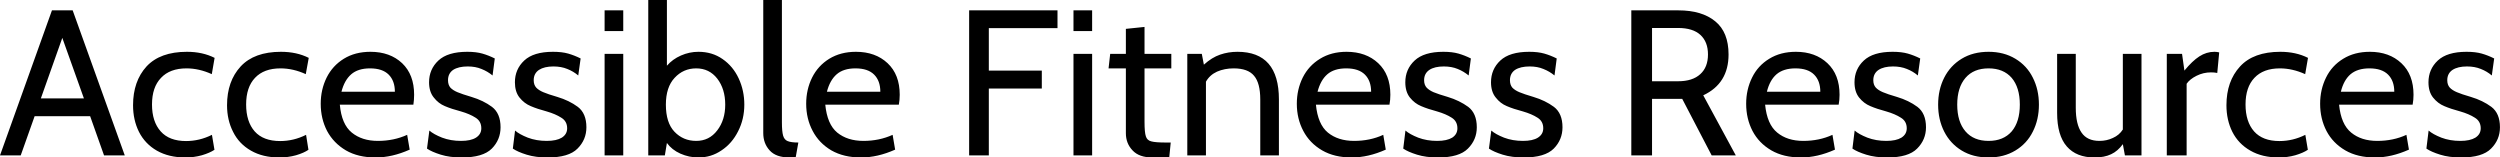 <svg data-v-423bf9ae="" xmlns="http://www.w3.org/2000/svg" viewBox="0 0 952.5 60" class="font"><!----><!----><!----><g data-v-423bf9ae="" id="aaf70285-4f0e-461d-9ca8-ccabcbc35460" fill="black" transform="matrix(5.639,0,0,5.639,-0.564,-16.974)"><path d="M7.13 13.51L6.19 10.86L2.44 10.86L1.50 13.51L0.10 13.51L3.61 3.71L5.01 3.71L8.53 13.51L7.13 13.51ZM2.86 9.66L5.77 9.66L4.31 5.57L2.86 9.66ZM12.63 13.65L12.63 13.65Q11.51 13.65 10.70 13.19L10.70 13.19L10.70 13.19Q9.90 12.73 9.49 11.92L9.49 11.92L9.49 11.92Q9.09 11.12 9.09 10.12L9.09 10.12L9.09 10.12Q9.09 8.50 10.00 7.50L10.00 7.50L10.00 7.50Q10.92 6.51 12.73 6.51L12.73 6.51L12.73 6.51Q13.79 6.51 14.60 6.92L14.60 6.92L14.41 8.02L14.41 8.02Q13.55 7.63 12.70 7.63L12.70 7.63L12.70 7.63Q11.58 7.63 10.98 8.27L10.98 8.27L10.98 8.27Q10.37 8.90 10.37 10.07L10.37 10.07L10.37 10.07Q10.37 11.23 10.96 11.89L10.96 11.89L10.96 11.89Q11.54 12.54 12.67 12.54L12.67 12.54L12.67 12.54Q13.58 12.54 14.42 12.12L14.42 12.12L14.59 13.13L14.59 13.13Q14.28 13.34 13.74 13.50L13.74 13.50L13.74 13.50Q13.20 13.65 12.63 13.65L12.63 13.65ZM18.98 13.65L18.98 13.65Q17.86 13.65 17.06 13.19L17.06 13.19L17.06 13.19Q16.25 12.73 15.85 11.92L15.85 11.92L15.85 11.92Q15.44 11.12 15.44 10.12L15.44 10.12L15.44 10.12Q15.44 8.50 16.36 7.50L16.36 7.50L16.36 7.50Q17.28 6.51 19.08 6.51L19.08 6.51L19.08 6.51Q20.15 6.51 20.96 6.92L20.96 6.92L20.76 8.02L20.76 8.02Q19.91 7.63 19.05 7.63L19.05 7.63L19.05 7.63Q17.93 7.63 17.33 8.27L17.33 8.27L17.33 8.27Q16.73 8.90 16.73 10.07L16.73 10.07L16.73 10.07Q16.73 11.23 17.31 11.89L17.31 11.89L17.31 11.89Q17.89 12.54 19.03 12.54L19.03 12.54L19.03 12.54Q19.94 12.54 20.78 12.12L20.78 12.12L20.94 13.13L20.94 13.13Q20.64 13.34 20.10 13.50L20.10 13.50L20.10 13.50Q19.56 13.65 18.98 13.65L18.98 13.65ZM25.48 13.65L25.48 13.65Q24.30 13.65 23.47 13.17L23.47 13.17L23.47 13.17Q22.64 12.68 22.20 11.86L22.20 11.86L22.20 11.86Q21.77 11.03 21.77 10.02L21.77 10.02L21.77 10.02Q21.77 9.06 22.17 8.25L22.17 8.25L22.17 8.25Q22.57 7.45 23.33 6.98L23.33 6.98L23.33 6.98Q24.09 6.51 25.13 6.51L25.13 6.51L25.13 6.51Q26.45 6.51 27.27 7.28L27.27 7.28L27.27 7.28Q28.08 8.05 28.08 9.41L28.08 9.41L28.08 9.41Q28.08 9.76 28.03 10.08L28.03 10.08L23.06 10.08L23.06 10.08Q23.18 11.41 23.87 11.97L23.87 11.97L23.87 11.97Q24.56 12.53 25.63 12.53L25.63 12.53L25.63 12.53Q26.71 12.53 27.61 12.12L27.61 12.12L27.78 13.12L27.78 13.12Q26.59 13.65 25.48 13.65L25.48 13.65ZM23.17 9.21L26.78 9.21L26.78 9.21Q26.78 8.47 26.36 8.05L26.36 8.05L26.36 8.05Q25.94 7.63 25.10 7.63L25.10 7.63L25.10 7.63Q24.29 7.63 23.83 8.03L23.83 8.03L23.83 8.03Q23.37 8.43 23.17 9.21L23.17 9.21ZM31.30 13.65L31.30 13.65Q30.49 13.65 29.88 13.46L29.88 13.46L29.88 13.46Q29.27 13.27 28.95 13.05L28.95 13.05L29.11 11.83L29.11 11.83Q29.39 12.08 29.97 12.31L29.97 12.31L29.97 12.31Q30.55 12.53 31.25 12.53L31.25 12.53L31.25 12.53Q31.91 12.53 32.26 12.31L32.26 12.31L32.26 12.31Q32.62 12.08 32.62 11.68L32.62 11.68L32.62 11.68Q32.62 11.20 32.23 10.96L32.23 10.96L32.23 10.96Q31.84 10.71 31.25 10.54L31.25 10.54L31.25 10.54Q30.60 10.37 30.16 10.18L30.16 10.18L30.16 10.18Q29.72 10.00 29.41 9.60L29.41 9.60L29.41 9.60Q29.09 9.21 29.09 8.57L29.09 8.57L29.09 8.57Q29.09 7.69 29.72 7.10L29.72 7.10L29.72 7.10Q30.35 6.51 31.67 6.51L31.67 6.51L31.67 6.51Q32.27 6.51 32.69 6.63L32.69 6.63L32.69 6.63Q33.11 6.75 33.53 6.96L33.53 6.96L33.38 8.11L33.38 8.11Q33.04 7.83 32.63 7.67L32.63 7.67L32.63 7.67Q32.23 7.50 31.70 7.50L31.70 7.50L31.70 7.50Q31.08 7.50 30.72 7.73L30.72 7.73L30.72 7.73Q30.37 7.97 30.37 8.43L30.37 8.43L30.37 8.43Q30.37 8.74 30.53 8.93L30.53 8.93L30.53 8.93Q30.70 9.11 31.01 9.24L31.01 9.24L31.01 9.24Q31.32 9.37 31.96 9.56L31.96 9.56L31.96 9.56Q32.76 9.80 33.34 10.23L33.34 10.23L33.34 10.23Q33.92 10.67 33.92 11.61L33.92 11.61L33.92 11.61Q33.92 12.45 33.33 13.05L33.33 13.05L33.33 13.05Q32.73 13.65 31.30 13.65L31.30 13.65ZM37.10 13.65L37.10 13.65Q36.29 13.65 35.68 13.46L35.68 13.46L35.68 13.46Q35.07 13.27 34.75 13.05L34.75 13.05L34.90 11.83L34.90 11.83Q35.18 12.08 35.76 12.31L35.76 12.31L35.76 12.31Q36.34 12.53 37.04 12.53L37.04 12.53L37.04 12.53Q37.70 12.53 38.06 12.31L38.06 12.31L38.06 12.31Q38.42 12.08 38.42 11.68L38.42 11.68L38.42 11.68Q38.42 11.20 38.02 10.96L38.02 10.96L38.02 10.96Q37.63 10.71 37.04 10.54L37.04 10.54L37.04 10.54Q36.40 10.37 35.96 10.18L35.96 10.18L35.96 10.18Q35.52 10.00 35.20 9.60L35.20 9.60L35.20 9.60Q34.89 9.21 34.89 8.57L34.89 8.57L34.89 8.57Q34.89 7.69 35.52 7.10L35.52 7.10L35.52 7.10Q36.15 6.51 37.46 6.51L37.46 6.51L37.46 6.51Q38.07 6.51 38.49 6.63L38.49 6.63L38.49 6.63Q38.91 6.75 39.33 6.96L39.33 6.96L39.17 8.11L39.17 8.11Q38.84 7.83 38.43 7.67L38.43 7.67L38.43 7.67Q38.02 7.50 37.49 7.50L37.49 7.50L37.49 7.50Q36.88 7.50 36.52 7.73L36.52 7.73L36.52 7.73Q36.16 7.97 36.16 8.43L36.16 8.43L36.16 8.43Q36.16 8.74 36.33 8.93L36.33 8.93L36.33 8.93Q36.50 9.11 36.81 9.24L36.81 9.24L36.81 9.24Q37.11 9.37 37.76 9.56L37.76 9.56L37.76 9.56Q38.56 9.80 39.14 10.23L39.14 10.23L39.14 10.23Q39.72 10.67 39.72 11.61L39.72 11.61L39.72 11.61Q39.72 12.45 39.12 13.05L39.12 13.05L39.12 13.05Q38.53 13.65 37.10 13.65L37.10 13.65ZM40.95 5.11L40.95 3.71L42.21 3.71L42.21 5.11L40.95 5.11ZM40.95 13.51L40.95 6.65L42.21 6.65L42.21 13.51L40.95 13.51ZM47.29 6.51L47.29 6.51Q48.22 6.51 48.92 7L48.92 7L48.92 7Q49.63 7.49 50.01 8.31L50.01 8.31L50.01 8.31Q50.39 9.13 50.39 10.08L50.39 10.08L50.39 10.08Q50.39 11.06 49.97 11.88L49.97 11.88L49.97 11.88Q49.56 12.70 48.85 13.17L48.85 13.17L48.85 13.17Q48.15 13.65 47.29 13.65L47.29 13.65L47.29 13.65Q46.66 13.65 46.07 13.39L46.07 13.39L46.07 13.39Q45.49 13.13 45.16 12.67L45.16 12.67L45.02 13.51L43.90 13.51L43.90 3.01L45.16 3.01L45.16 7.45L45.16 7.45Q45.54 7.01 46.11 6.76L46.11 6.76L46.11 6.76Q46.68 6.51 47.29 6.51L47.29 6.51ZM47.14 12.53L47.14 12.53Q48.02 12.53 48.56 11.82L48.56 11.82L48.56 11.82Q49.10 11.12 49.10 10.08L49.10 10.08L49.10 10.08Q49.10 9.02 48.56 8.32L48.56 8.32L48.56 8.32Q48.02 7.63 47.14 7.63L47.14 7.63L47.14 7.63Q46.27 7.63 45.68 8.27L45.68 8.27L45.68 8.27Q45.09 8.90 45.09 10.08L45.09 10.08L45.09 10.08Q45.09 11.30 45.67 11.91L45.67 11.91L45.67 11.91Q46.26 12.53 47.14 12.53L47.14 12.53ZM53.45 13.65L53.45 13.65Q52.53 13.65 52.10 13.17L52.10 13.17L52.10 13.17Q51.67 12.70 51.67 12.00L51.67 12.00L51.67 3.01L52.93 3.01L52.93 11.27L52.93 11.27Q52.93 11.89 53.01 12.17L53.01 12.17L53.01 12.17Q53.09 12.45 53.31 12.54L53.31 12.54L53.31 12.54Q53.54 12.64 54.04 12.64L54.04 12.64L53.86 13.65L53.45 13.65ZM58.28 13.65L58.28 13.65Q57.11 13.65 56.27 13.17L56.27 13.17L56.27 13.17Q55.44 12.68 55.01 11.86L55.01 11.86L55.01 11.86Q54.57 11.03 54.57 10.02L54.57 10.02L54.57 10.02Q54.57 9.06 54.97 8.25L54.97 8.25L54.97 8.25Q55.37 7.45 56.13 6.98L56.13 6.98L56.13 6.98Q56.90 6.51 57.93 6.51L57.93 6.51L57.93 6.51Q59.25 6.51 60.07 7.28L60.07 7.28L60.07 7.28Q60.89 8.05 60.89 9.41L60.89 9.41L60.89 9.41Q60.89 9.76 60.83 10.08L60.83 10.08L55.86 10.08L55.86 10.08Q55.99 11.41 56.67 11.97L56.67 11.97L56.67 11.97Q57.36 12.53 58.44 12.53L58.44 12.53L58.44 12.53Q59.51 12.53 60.41 12.12L60.41 12.12L60.58 13.12L60.58 13.12Q59.39 13.65 58.28 13.65L58.28 13.65ZM55.97 9.21L59.58 9.21L59.58 9.21Q59.58 8.47 59.16 8.05L59.16 8.05L59.16 8.05Q58.74 7.63 57.90 7.63L57.90 7.63L57.90 7.63Q57.09 7.63 56.63 8.03L56.63 8.03L56.63 8.03Q56.17 8.43 55.97 9.21L55.97 9.21ZM65.58 13.51L65.58 3.71L71.55 3.71L71.55 4.91L66.91 4.91L66.91 7.78L70.49 7.78L70.49 8.99L66.91 8.99L66.91 13.51L65.58 13.51ZM72.63 5.11L72.63 3.71L73.89 3.71L73.89 5.11L72.63 5.11ZM72.63 13.51L72.63 6.65L73.89 6.65L73.89 13.51L72.63 13.51ZM77.97 13.65L77.97 13.65Q77.06 13.65 76.62 13.17L76.62 13.17L76.62 13.17Q76.17 12.70 76.17 12.01L76.17 12.01L76.17 7.63L75.00 7.63L75.11 6.65L76.17 6.65L76.17 4.96L77.43 4.83L77.43 6.65L79.24 6.65L79.24 7.63L77.43 7.63L77.43 11.24L77.43 11.24Q77.43 11.96 77.52 12.22L77.52 12.22L77.52 12.22Q77.60 12.49 77.88 12.56L77.88 12.56L77.88 12.56Q78.15 12.64 78.88 12.64L78.88 12.64L79.20 12.64L79.10 13.65L77.97 13.65ZM83.71 6.51L83.71 6.51Q86.51 6.51 86.51 9.73L86.51 9.73L86.51 13.51L85.25 13.51L85.25 9.73L85.25 9.73Q85.25 8.62 84.83 8.13L84.83 8.13L84.83 8.13Q84.42 7.63 83.45 7.63L83.45 7.63L83.45 7.63Q82.84 7.63 82.33 7.85L82.33 7.85L82.33 7.85Q81.83 8.08 81.58 8.53L81.58 8.53L81.58 13.51L80.32 13.51L80.32 6.65L81.30 6.65L81.44 7.38L81.44 7.38Q81.98 6.89 82.54 6.70L82.54 6.70L82.54 6.70Q83.09 6.51 83.71 6.51L83.71 6.51ZM91.43 13.65L91.43 13.65Q90.26 13.65 89.43 13.17L89.43 13.17L89.43 13.17Q88.59 12.68 88.16 11.86L88.16 11.86L88.16 11.86Q87.72 11.03 87.72 10.02L87.72 10.02L87.72 10.02Q87.72 9.06 88.12 8.25L88.12 8.25L88.12 8.25Q88.52 7.45 89.29 6.98L89.29 6.98L89.29 6.98Q90.05 6.51 91.08 6.51L91.08 6.51L91.08 6.51Q92.40 6.51 93.22 7.28L93.22 7.28L93.22 7.28Q94.04 8.05 94.04 9.41L94.04 9.41L94.04 9.41Q94.04 9.76 93.98 10.08L93.98 10.08L89.01 10.08L89.01 10.08Q89.14 11.41 89.82 11.97L89.82 11.97L89.82 11.97Q90.51 12.53 91.59 12.53L91.59 12.53L91.59 12.53Q92.67 12.53 93.56 12.12L93.56 12.12L93.73 13.12L93.73 13.12Q92.54 13.65 91.43 13.65L91.43 13.65ZM89.12 9.21L92.74 9.21L92.74 9.21Q92.74 8.47 92.32 8.05L92.32 8.05L92.32 8.05Q91.90 7.63 91.06 7.63L91.06 7.63L91.06 7.63Q90.24 7.63 89.78 8.03L89.78 8.03L89.78 8.03Q89.32 8.43 89.12 9.21L89.12 9.21ZM97.26 13.65L97.26 13.65Q96.45 13.65 95.84 13.46L95.84 13.46L95.84 13.46Q95.23 13.27 94.91 13.05L94.91 13.05L95.06 11.83L95.06 11.83Q95.34 12.08 95.92 12.31L95.92 12.31L95.92 12.31Q96.50 12.53 97.20 12.53L97.20 12.53L97.20 12.53Q97.86 12.53 98.22 12.31L98.22 12.31L98.22 12.31Q98.57 12.08 98.57 11.68L98.57 11.68L98.57 11.68Q98.57 11.20 98.18 10.96L98.18 10.96L98.18 10.96Q97.79 10.71 97.20 10.54L97.20 10.54L97.20 10.54Q96.56 10.37 96.12 10.18L96.12 10.18L96.12 10.18Q95.68 10.00 95.36 9.60L95.36 9.60L95.36 9.60Q95.05 9.21 95.05 8.57L95.05 8.57L95.05 8.57Q95.05 7.69 95.68 7.10L95.68 7.10L95.68 7.10Q96.31 6.51 97.62 6.51L97.62 6.51L97.62 6.51Q98.22 6.51 98.64 6.63L98.64 6.63L98.64 6.63Q99.06 6.75 99.48 6.96L99.48 6.96L99.33 8.11L99.33 8.11Q98.99 7.83 98.59 7.67L98.59 7.67L98.59 7.67Q98.18 7.50 97.65 7.50L97.65 7.50L97.65 7.50Q97.03 7.50 96.68 7.73L96.68 7.73L96.68 7.73Q96.32 7.97 96.32 8.43L96.32 8.43L96.32 8.43Q96.32 8.74 96.49 8.93L96.49 8.93L96.49 8.93Q96.66 9.11 96.96 9.24L96.96 9.24L96.96 9.24Q97.27 9.37 97.92 9.56L97.92 9.56L97.92 9.56Q98.71 9.80 99.30 10.23L99.30 10.23L99.30 10.23Q99.88 10.67 99.88 11.61L99.88 11.61L99.88 11.61Q99.88 12.45 99.28 13.05L99.28 13.05L99.28 13.05Q98.69 13.65 97.26 13.65L97.26 13.65ZM103.05 13.65L103.05 13.65Q102.24 13.65 101.63 13.46L101.63 13.46L101.63 13.46Q101.02 13.27 100.70 13.05L100.70 13.05L100.86 11.83L100.86 11.83Q101.14 12.08 101.72 12.31L101.72 12.31L101.72 12.31Q102.30 12.53 103.00 12.53L103.00 12.53L103.00 12.53Q103.66 12.53 104.01 12.31L104.01 12.31L104.01 12.31Q104.37 12.08 104.37 11.68L104.37 11.68L104.37 11.68Q104.37 11.20 103.98 10.96L103.98 10.96L103.98 10.96Q103.59 10.71 103.00 10.54L103.00 10.54L103.00 10.54Q102.35 10.37 101.91 10.18L101.91 10.18L101.91 10.18Q101.47 10.00 101.16 9.60L101.16 9.60L101.16 9.60Q100.84 9.21 100.84 8.57L100.84 8.57L100.84 8.57Q100.84 7.69 101.47 7.10L101.47 7.10L101.47 7.10Q102.10 6.51 103.42 6.51L103.42 6.51L103.42 6.51Q104.02 6.51 104.44 6.63L104.44 6.63L104.44 6.63Q104.86 6.75 105.28 6.96L105.28 6.96L105.13 8.11L105.13 8.11Q104.79 7.83 104.38 7.67L104.38 7.67L104.38 7.67Q103.98 7.50 103.45 7.50L103.45 7.50L103.45 7.50Q102.83 7.50 102.47 7.73L102.47 7.73L102.47 7.73Q102.12 7.97 102.12 8.43L102.12 8.43L102.12 8.43Q102.12 8.74 102.28 8.93L102.28 8.93L102.28 8.93Q102.45 9.11 102.76 9.24L102.76 9.24L102.76 9.24Q103.07 9.37 103.71 9.56L103.71 9.56L103.71 9.56Q104.51 9.80 105.09 10.23L105.09 10.23L105.09 10.23Q105.67 10.67 105.67 11.61L105.67 11.61L105.67 11.61Q105.67 12.45 105.08 13.05L105.08 13.05L105.08 13.05Q104.48 13.65 103.05 13.65L103.05 13.65ZM110.32 13.51L110.32 3.71L113.50 3.71L113.50 3.71Q115.09 3.71 115.99 4.45L115.99 4.45L115.99 4.45Q116.89 5.18 116.89 6.69L116.89 6.69L116.89 6.69Q116.89 8.65 115.18 9.45L115.18 9.45L117.38 13.51L115.75 13.51L113.76 9.69L113.69 9.69L111.72 9.69L111.72 13.51L110.32 13.51ZM111.72 8.50L113.48 8.50L113.48 8.50Q114.46 8.50 114.98 8.02L114.98 8.02L114.98 8.02Q115.50 7.55 115.50 6.69L115.50 6.69L115.50 6.69Q115.50 5.84 114.99 5.37L114.99 5.37L114.99 5.37Q114.48 4.90 113.48 4.90L113.48 4.90L111.72 4.90L111.72 8.50ZM121.79 13.65L121.79 13.65Q120.61 13.65 119.78 13.17L119.78 13.17L119.78 13.17Q118.94 12.68 118.51 11.86L118.51 11.86L118.51 11.86Q118.08 11.03 118.08 10.02L118.08 10.02L118.08 10.02Q118.08 9.06 118.48 8.25L118.48 8.25L118.48 8.25Q118.87 7.45 119.64 6.98L119.64 6.98L119.64 6.98Q120.40 6.51 121.44 6.51L121.44 6.51L121.44 6.51Q122.75 6.51 123.57 7.28L123.57 7.28L123.57 7.28Q124.39 8.05 124.39 9.41L124.39 9.41L124.39 9.41Q124.39 9.76 124.33 10.08L124.33 10.08L119.36 10.08L119.36 10.08Q119.49 11.41 120.18 11.97L120.18 11.97L120.18 11.97Q120.86 12.53 121.94 12.53L121.94 12.53L121.94 12.53Q123.02 12.53 123.91 12.12L123.91 12.12L124.08 13.12L124.08 13.12Q122.89 13.65 121.79 13.65L121.79 13.65ZM119.48 9.21L123.09 9.21L123.09 9.21Q123.09 8.47 122.67 8.05L122.67 8.05L122.67 8.05Q122.25 7.63 121.41 7.63L121.41 7.63L121.41 7.63Q120.60 7.63 120.13 8.03L120.13 8.03L120.13 8.03Q119.67 8.43 119.48 9.21L119.48 9.21ZM127.61 13.65L127.61 13.65Q126.80 13.65 126.19 13.46L126.19 13.46L126.19 13.46Q125.58 13.27 125.26 13.05L125.26 13.05L125.41 11.83L125.41 11.83Q125.69 12.08 126.27 12.31L126.27 12.31L126.27 12.31Q126.85 12.53 127.55 12.53L127.55 12.53L127.55 12.53Q128.21 12.53 128.57 12.31L128.57 12.31L128.57 12.31Q128.93 12.08 128.93 11.68L128.93 11.68L128.93 11.68Q128.93 11.20 128.53 10.96L128.53 10.96L128.53 10.96Q128.14 10.71 127.55 10.54L127.55 10.54L127.55 10.54Q126.91 10.37 126.47 10.18L126.47 10.18L126.47 10.18Q126.03 10.00 125.71 9.60L125.71 9.60L125.71 9.60Q125.40 9.21 125.40 8.57L125.40 8.57L125.40 8.57Q125.40 7.69 126.03 7.10L126.03 7.10L126.03 7.10Q126.66 6.51 127.97 6.51L127.97 6.51L127.97 6.51Q128.58 6.51 129.00 6.63L129.00 6.63L129.00 6.63Q129.42 6.75 129.84 6.96L129.84 6.96L129.68 8.11L129.68 8.11Q129.35 7.83 128.94 7.67L128.94 7.67L128.94 7.67Q128.53 7.50 128.00 7.50L128.00 7.50L128.00 7.50Q127.39 7.50 127.03 7.73L127.03 7.73L127.03 7.73Q126.67 7.97 126.67 8.43L126.67 8.43L126.67 8.43Q126.67 8.74 126.84 8.93L126.84 8.93L126.84 8.93Q127.01 9.11 127.32 9.24L127.32 9.24L127.32 9.24Q127.62 9.37 128.27 9.56L128.27 9.56L128.27 9.56Q129.07 9.80 129.65 10.23L129.65 10.23L129.65 10.23Q130.23 10.67 130.23 11.61L130.23 11.61L130.23 11.61Q130.23 12.45 129.63 13.05L129.63 13.05L129.63 13.05Q129.04 13.65 127.61 13.65L127.61 13.65ZM134.46 13.65L134.46 13.65Q133.41 13.65 132.64 13.18L132.64 13.18L132.64 13.18Q131.87 12.71 131.46 11.90L131.46 11.90L131.46 11.90Q131.05 11.09 131.05 10.08L131.05 10.08L131.05 10.08Q131.05 9.07 131.46 8.26L131.46 8.26L131.46 8.26Q131.87 7.45 132.64 6.98L132.64 6.98L132.64 6.98Q133.41 6.51 134.46 6.51L134.46 6.51L134.46 6.51Q135.49 6.51 136.27 6.98L136.27 6.98L136.27 6.98Q137.05 7.45 137.45 8.26L137.45 8.26L137.45 8.26Q137.86 9.07 137.86 10.08L137.86 10.08L137.86 10.08Q137.86 11.09 137.45 11.90L137.45 11.90L137.45 11.90Q137.05 12.71 136.27 13.18L136.27 13.18L136.27 13.18Q135.49 13.65 134.46 13.65L134.46 13.65ZM134.46 12.53L134.46 12.53Q135.46 12.53 136.02 11.89L136.02 11.89L136.02 11.89Q136.57 11.24 136.57 10.08L136.57 10.08L136.57 10.08Q136.57 8.92 136.02 8.27L136.02 8.27L136.02 8.27Q135.46 7.63 134.46 7.63L134.46 7.63L134.46 7.63Q133.45 7.63 132.90 8.27L132.90 8.27L132.90 8.27Q132.34 8.92 132.34 10.08L132.34 10.08L132.34 10.08Q132.34 11.24 132.90 11.89L132.90 11.89L132.90 11.89Q133.45 12.53 134.46 12.53L134.46 12.53ZM143.53 6.65L144.79 6.65L144.79 13.51L143.67 13.51L143.53 12.75L143.53 12.75Q143.19 13.22 142.74 13.43L142.74 13.43L142.74 13.43Q142.28 13.65 141.62 13.65L141.62 13.65L141.62 13.65Q140.39 13.65 139.74 12.90L139.74 12.90L139.74 12.90Q139.09 12.15 139.09 10.64L139.09 10.64L139.09 6.65L140.35 6.65L140.35 10.29L140.35 10.29Q140.35 11.41 140.74 11.97L140.74 11.97L140.74 11.97Q141.12 12.53 141.95 12.53L141.95 12.53L141.95 12.53Q142.44 12.53 142.86 12.33L142.86 12.33L142.86 12.33Q143.29 12.14 143.53 11.76L143.53 11.76L143.53 6.65ZM146.50 13.51L146.50 6.65L147.53 6.65L147.69 7.78L147.69 7.78Q148.22 7.13 148.70 6.82L148.70 6.82L148.70 6.82Q149.18 6.51 149.72 6.51L149.72 6.51L149.72 6.51Q149.88 6.51 150.04 6.55L150.04 6.55L149.91 7.94L149.91 7.94Q149.73 7.90 149.49 7.90L149.49 7.90L149.49 7.90Q148.97 7.90 148.51 8.13L148.51 8.13L148.51 8.13Q148.05 8.36 147.84 8.67L147.84 8.67L147.84 13.51L146.50 13.51ZM154.07 13.65L154.07 13.65Q152.95 13.65 152.15 13.19L152.15 13.19L152.15 13.19Q151.34 12.73 150.93 11.92L150.93 11.92L150.93 11.92Q150.53 11.12 150.53 10.12L150.53 10.12L150.53 10.12Q150.53 8.50 151.45 7.50L151.45 7.50L151.45 7.50Q152.36 6.51 154.17 6.51L154.17 6.51L154.17 6.51Q155.23 6.51 156.04 6.92L156.04 6.92L155.85 8.02L155.85 8.02Q154.99 7.63 154.14 7.63L154.14 7.63L154.14 7.63Q153.02 7.63 152.42 8.27L152.42 8.27L152.42 8.27Q151.82 8.90 151.82 10.07L151.82 10.07L151.82 10.07Q151.82 11.23 152.40 11.89L152.40 11.89L152.40 11.89Q152.98 12.54 154.11 12.54L154.11 12.54L154.11 12.54Q155.02 12.54 155.86 12.12L155.86 12.12L156.03 13.13L156.03 13.13Q155.72 13.34 155.18 13.50L155.18 13.50L155.18 13.50Q154.64 13.65 154.07 13.65L154.07 13.65ZM160.57 13.65L160.57 13.65Q159.39 13.65 158.56 13.17L158.56 13.17L158.56 13.17Q157.72 12.68 157.29 11.86L157.29 11.86L157.29 11.86Q156.86 11.03 156.86 10.02L156.86 10.02L156.86 10.02Q156.86 9.06 157.26 8.25L157.26 8.25L157.26 8.25Q157.65 7.45 158.42 6.98L158.42 6.98L158.42 6.98Q159.18 6.51 160.22 6.51L160.22 6.51L160.22 6.51Q161.53 6.51 162.35 7.28L162.35 7.28L162.35 7.28Q163.17 8.05 163.17 9.41L163.17 9.41L163.17 9.41Q163.17 9.76 163.11 10.08L163.11 10.08L158.14 10.08L158.14 10.08Q158.27 11.41 158.96 11.97L158.96 11.97L158.96 11.97Q159.64 12.53 160.72 12.53L160.72 12.53L160.72 12.53Q161.80 12.53 162.69 12.12L162.69 12.12L162.86 13.12L162.86 13.12Q161.67 13.65 160.57 13.65L160.57 13.65ZM158.26 9.21L161.87 9.21L161.87 9.21Q161.87 8.47 161.45 8.05L161.45 8.05L161.45 8.05Q161.03 7.63 160.19 7.63L160.19 7.63L160.19 7.63Q159.38 7.63 158.91 8.03L158.91 8.03L158.91 8.03Q158.45 8.43 158.26 9.21L158.26 9.21ZM166.39 13.65L166.39 13.65Q165.58 13.65 164.97 13.46L164.97 13.46L164.97 13.46Q164.36 13.27 164.04 13.05L164.04 13.05L164.19 11.83L164.19 11.83Q164.47 12.08 165.05 12.31L165.05 12.31L165.05 12.31Q165.63 12.53 166.33 12.53L166.33 12.53L166.33 12.53Q166.99 12.53 167.35 12.31L167.35 12.31L167.35 12.31Q167.71 12.08 167.71 11.68L167.71 11.68L167.71 11.68Q167.71 11.20 167.31 10.96L167.31 10.96L167.31 10.96Q166.92 10.71 166.33 10.54L166.33 10.54L166.33 10.54Q165.69 10.37 165.25 10.18L165.25 10.18L165.25 10.18Q164.81 10.00 164.49 9.60L164.49 9.60L164.49 9.60Q164.18 9.21 164.18 8.57L164.18 8.57L164.18 8.57Q164.18 7.69 164.81 7.10L164.81 7.10L164.81 7.10Q165.44 6.51 166.75 6.51L166.75 6.51L166.75 6.51Q167.36 6.51 167.78 6.63L167.78 6.63L167.78 6.63Q168.20 6.75 168.62 6.96L168.62 6.96L168.46 8.11L168.46 8.11Q168.13 7.83 167.72 7.67L167.72 7.67L167.72 7.67Q167.31 7.50 166.78 7.50L166.78 7.50L166.78 7.50Q166.17 7.50 165.81 7.73L165.81 7.73L165.81 7.73Q165.45 7.97 165.45 8.43L165.45 8.43L165.45 8.43Q165.45 8.74 165.62 8.93L165.62 8.93L165.62 8.93Q165.79 9.11 166.10 9.24L166.10 9.24L166.10 9.24Q166.40 9.37 167.05 9.56L167.05 9.56L167.05 9.56Q167.85 9.80 168.43 10.23L168.43 10.23L168.43 10.23Q169.01 10.67 169.01 11.61L169.01 11.61L169.01 11.61Q169.01 12.45 168.41 13.05L168.41 13.05L168.41 13.05Q167.82 13.65 166.39 13.65L166.39 13.65Z"></path></g><!----><!----></svg>